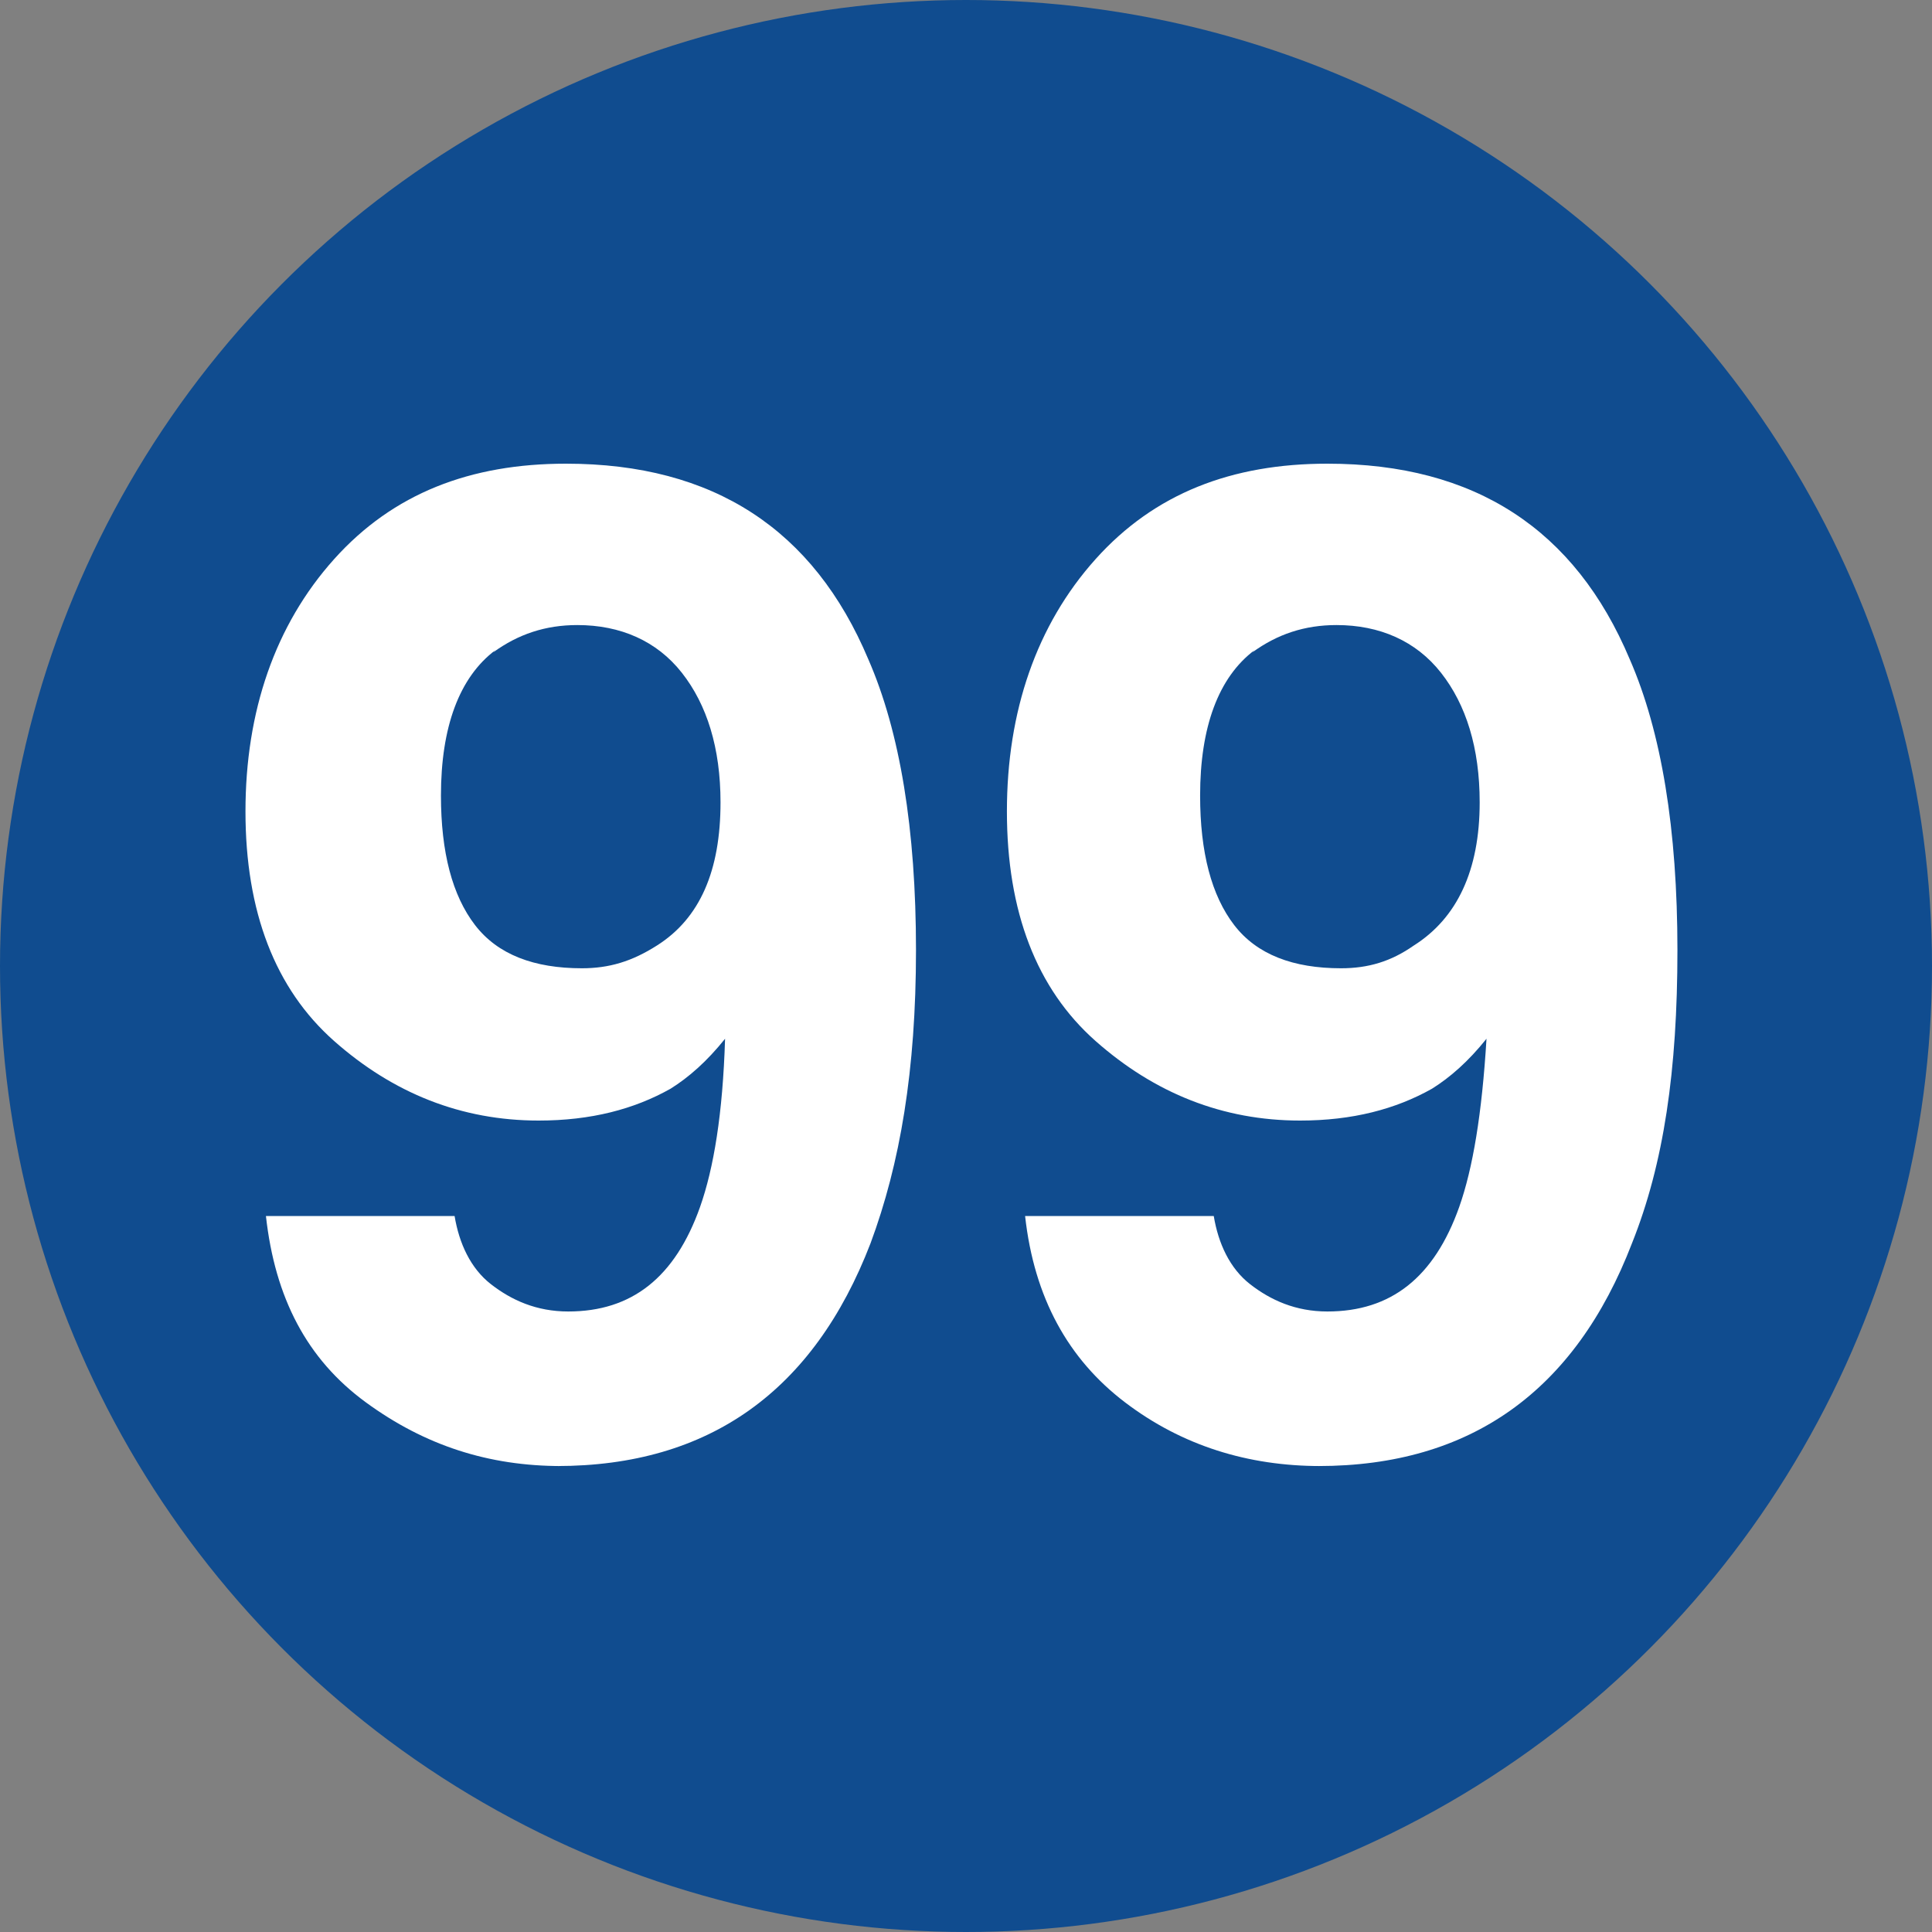 <svg xmlns="http://www.w3.org/2000/svg" xmlns:xlink="http://www.w3.org/1999/xlink" role="img" viewBox="0 0 8.5 8.5">
  <rect x="0" y="0" width="8.5" height="8.5" fill="#808080" stroke="none"/>
  <title>Massport Airport Shuttle Route 99</title>
  <circle fill="#104c8f" cx="4.25" cy="4.25" r="4.25"/>
  <g>
    <path fill="#fff" d="M2.47,6.45c-.32,0-.6-.09-.86-.28s-.4-.46-.44-.82h.83c.02.12.07.23.16.3s.2.12.34.12c.28,0,.47-.15.58-.46.06-.17.1-.41.11-.74-.08.1-.16.17-.24.22-.16.09-.35.14-.58.14-.34,0-.64-.12-.9-.35s-.39-.57-.39-1.01.13-.82.39-1.11.6-.42,1.02-.42c.65,0,1.09.29,1.33.86.14.32.21.75.21,1.28s-.07.94-.2,1.29c-.25.65-.71.98-1.38.98ZM2.18,2.86c-.16.12-.24.34-.24.64,0,.25.05.44.15.57s.26.19.47.19c.12,0,.22-.03.33-.1.19-.12.28-.33.28-.63,0-.24-.06-.43-.17-.57s-.27-.21-.46-.21c-.14,0-.26.04-.37.12Z"/>
    <path fill="#fff" d="M5.81,6.45c-.32,0-.61-.09-.86-.28-.25-.19-.4-.46-.44-.82h.83c.02.12.07.23.16.3s.2.12.34.12c.28,0,.47-.15.58-.46.06-.17.1-.41.12-.74-.08.1-.16.17-.24.22-.16.09-.35.14-.58.14-.34,0-.64-.12-.9-.35-.26-.23-.39-.57-.39-1.01s.13-.82.39-1.11.6-.42,1.02-.42c.65,0,1.09.29,1.33.86.14.32.21.75.21,1.28s-.06.94-.2,1.29c-.25.65-.71.98-1.38.98ZM5.52,2.86c-.16.12-.24.34-.24.64,0,.25.05.44.15.57.1.13.26.19.47.19.12,0,.22-.03.32-.1.19-.12.29-.33.29-.63,0-.24-.06-.43-.17-.57-.11-.14-.27-.21-.46-.21-.14,0-.26.04-.37.12Z"/>
  </g>
</svg>
